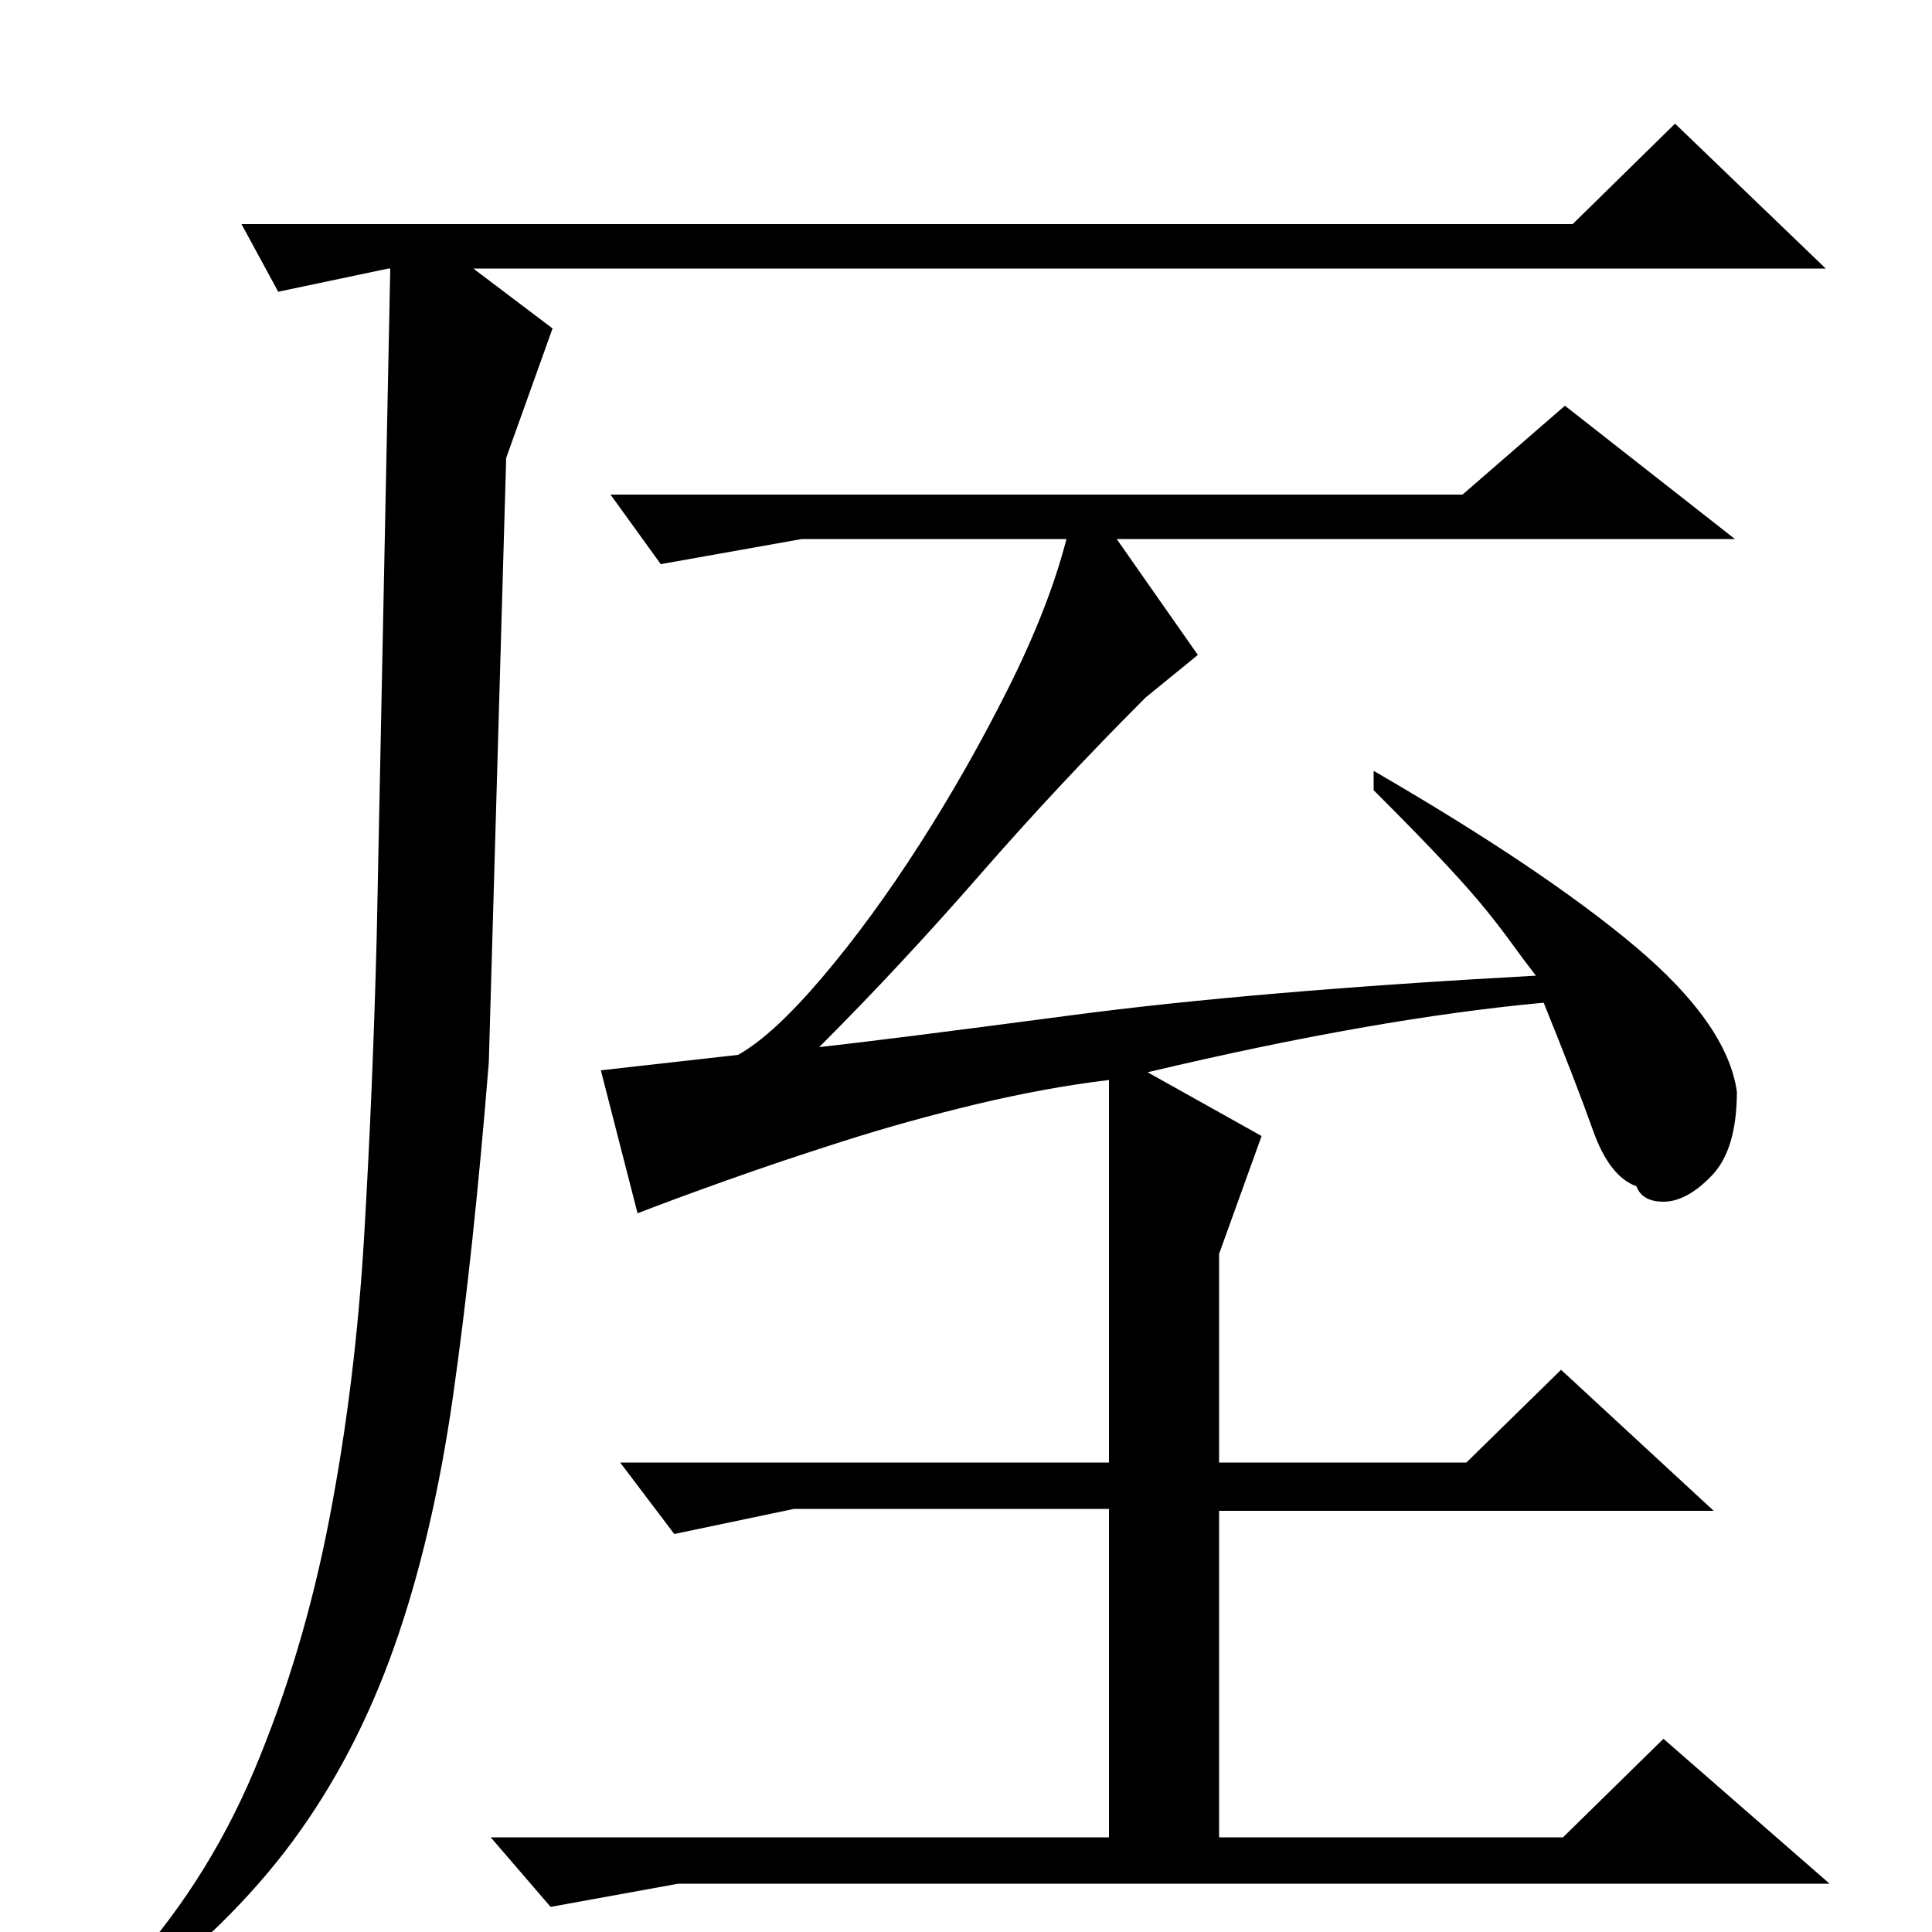 <?xml version="1.0" standalone="no"?>
<!DOCTYPE svg PUBLIC "-//W3C//DTD SVG 1.1//EN" "http://www.w3.org/Graphics/SVG/1.1/DTD/svg11.dtd" >
<svg xmlns="http://www.w3.org/2000/svg" xmlns:xlink="http://www.w3.org/1999/xlink" version="1.1" viewBox="0 -200 1000 1000">
  <g transform="matrix(1 0 0 -1 0 800)">
   <path fill="currentColor"
d="M810 790l88 -69h-320l42 -60l-27 -22q-45 -45 -86 -92t-83 -89q36 4 130.5 16.5t240.5 20.5q-7 9 -12 16t-13 17t-21.5 24.5t-37.5 38.5v10q88 -51 135.5 -91t52.5 -75q0 -30 -13 -43.5t-25 -13.5q-11 0 -14 8q-14 5 -22.5 29t-25.5 66q-87 -8 -205 -36l59 -33l-22 -61
v-108h128l49 48l79 -73h-256v-169h178l52 51l86 -75h-596l-66 -12l-31 36h320v170h-163l-62 -13l-28 37h253v198q-33 -4 -68.5 -12.5t-68.5 -19t-61 -20.5t-46 -17l-19 74l71 8q18 10 43.5 40t50.5 69t46 81t30 77h-137l-73 -13l-26 36h441zM262 763l-9 -313
q-8 -99 -18.5 -172.5t-30.5 -130t-52.5 -100.5t-84.5 -83l-5 12q44 47 69.5 107.5t39 130.5t18 146.5t6.5 155.5l7 345h-1l-57 -12l-19 35h689l53 52l78 -75h-700l41 -31z" />
  </g>

</svg>
